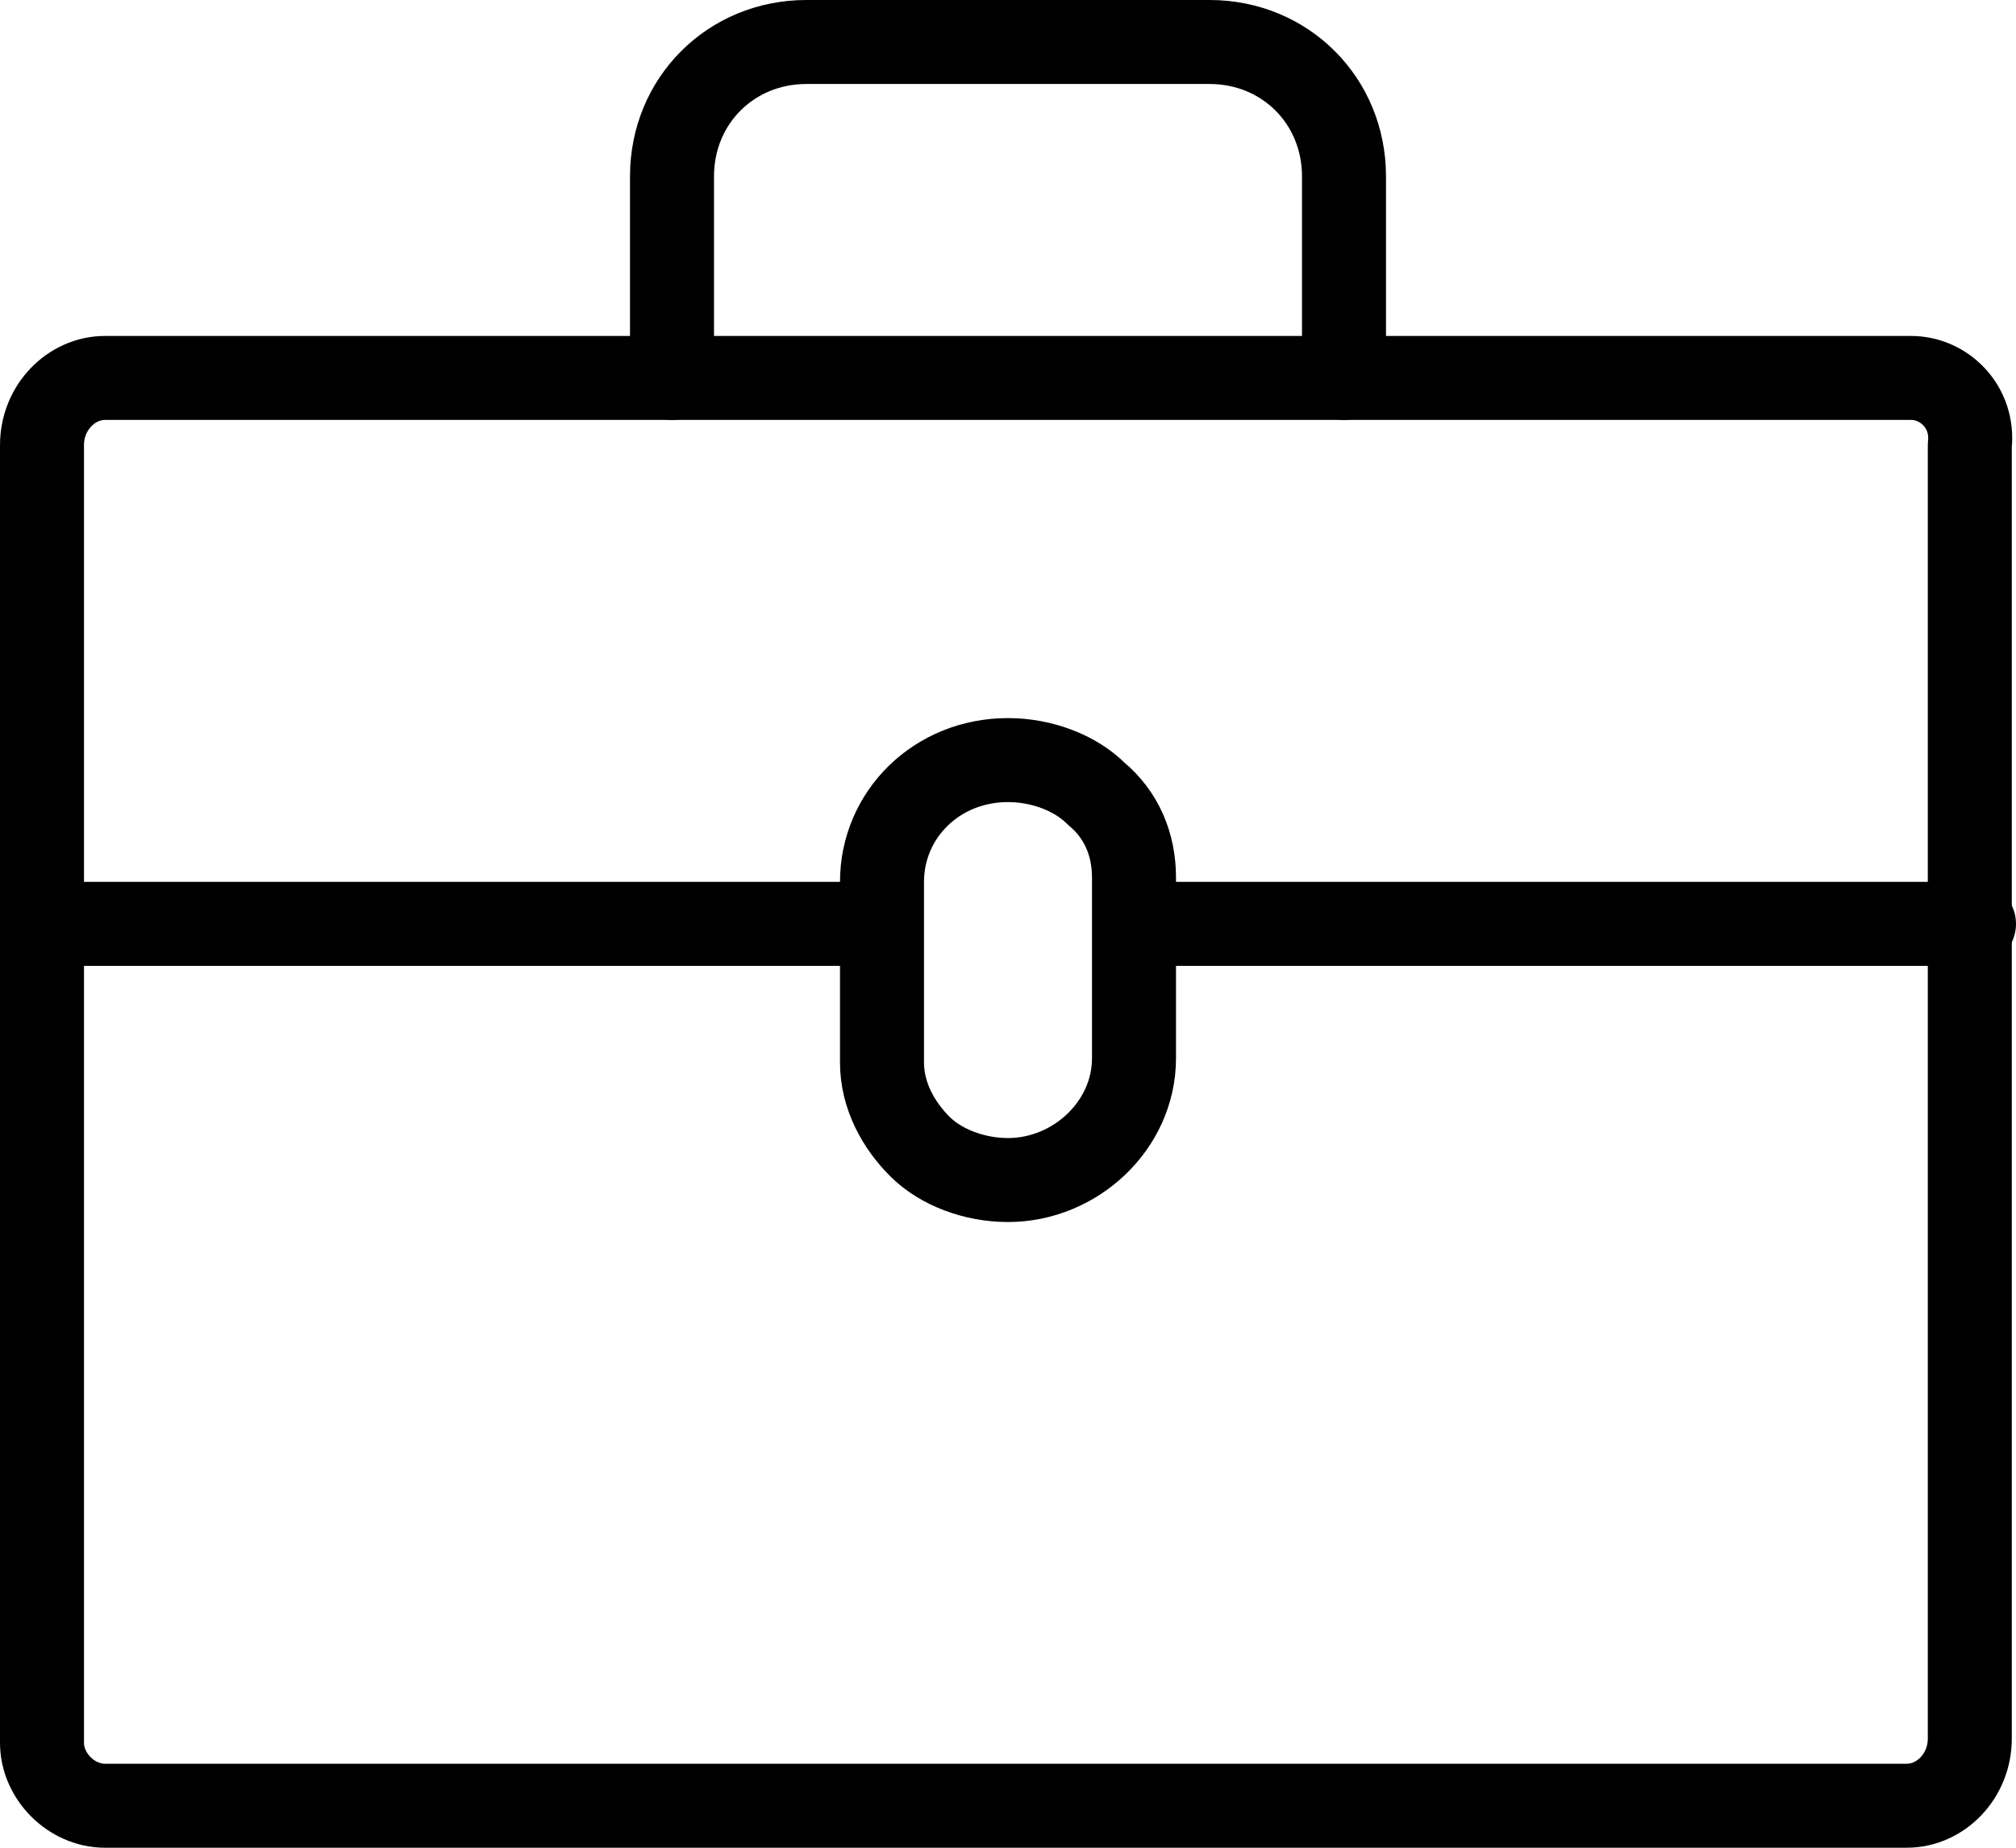 <?xml version="1.0" encoding="utf-8"?>
<!-- Generator: Adobe Illustrator 17.1.0, SVG Export Plug-In . SVG Version: 6.00 Build 0)  -->
<!DOCTYPE svg PUBLIC "-//W3C//DTD SVG 1.1//EN" "http://www.w3.org/Graphics/SVG/1.1/DTD/svg11.dtd">
<svg version="1.1" id="Layer_1" xmlns="http://www.w3.org/2000/svg" xmlns:xlink="http://www.w3.org/1999/xlink" x="0px" y="0px"
	 viewBox="0 0 48 44" enable-background="new 0 0 48 44" xml:space="preserve">
<g>
	<defs>
		<rect id="SVGID_1_" width="48" height="44"/>
	</defs>
	<clipPath id="SVGID_2_">
		<use xlink:href="#SVGID_1_"  overflow="visible"/>
	</clipPath>
	
		<path clip-path="url(#SVGID_2_)" fill="none" stroke="#000000" stroke-width="2" stroke-linecap="round" stroke-linejoin="round" stroke-miterlimit="10" d="
		M45.5,9H2.5C1.7,9,1,9.7,1,10.6v30.9C1,42.3,1.7,43,2.5,43h42.9c0.8,0,1.5-0.7,1.5-1.6V10.6C47,9.7,46.3,9,45.5,9z"/>
	
		<line clip-path="url(#SVGID_2_)" fill="none" stroke="#000000" stroke-width="2" stroke-linecap="round" stroke-linejoin="round" stroke-miterlimit="10" x1="20.9" y1="22" x2="1" y2="22"/>
	
		<line clip-path="url(#SVGID_2_)" fill="none" stroke="#000000" stroke-width="2" stroke-linecap="round" stroke-linejoin="round" stroke-miterlimit="10" x1="47" y1="22" x2="27.1" y2="22"/>
	
		<path clip-path="url(#SVGID_2_)" fill="none" stroke="#000000" stroke-width="2" stroke-linecap="round" stroke-linejoin="round" stroke-miterlimit="10" d="
		M16,9V4.2C16,2.4,17.4,1,19.2,1h9.6C30.6,1,32,2.4,32,4.2V9"/>
	
		<path clip-path="url(#SVGID_2_)" fill="none" stroke="#000000" stroke-width="2" stroke-linecap="round" stroke-linejoin="round" stroke-miterlimit="10" d="
		M27,20.9v4.3c0,1.6-1.4,2.9-3,2.9c-0.8,0-1.6-0.3-2.1-0.8c-0.5-0.5-0.9-1.2-0.9-2v-4.3c0-1.6,1.3-2.9,3-2.9c0.8,0,1.6,0.3,2.1,0.8
		C26.7,19.4,27,20.1,27,20.9z"/>
</g>
</svg>
